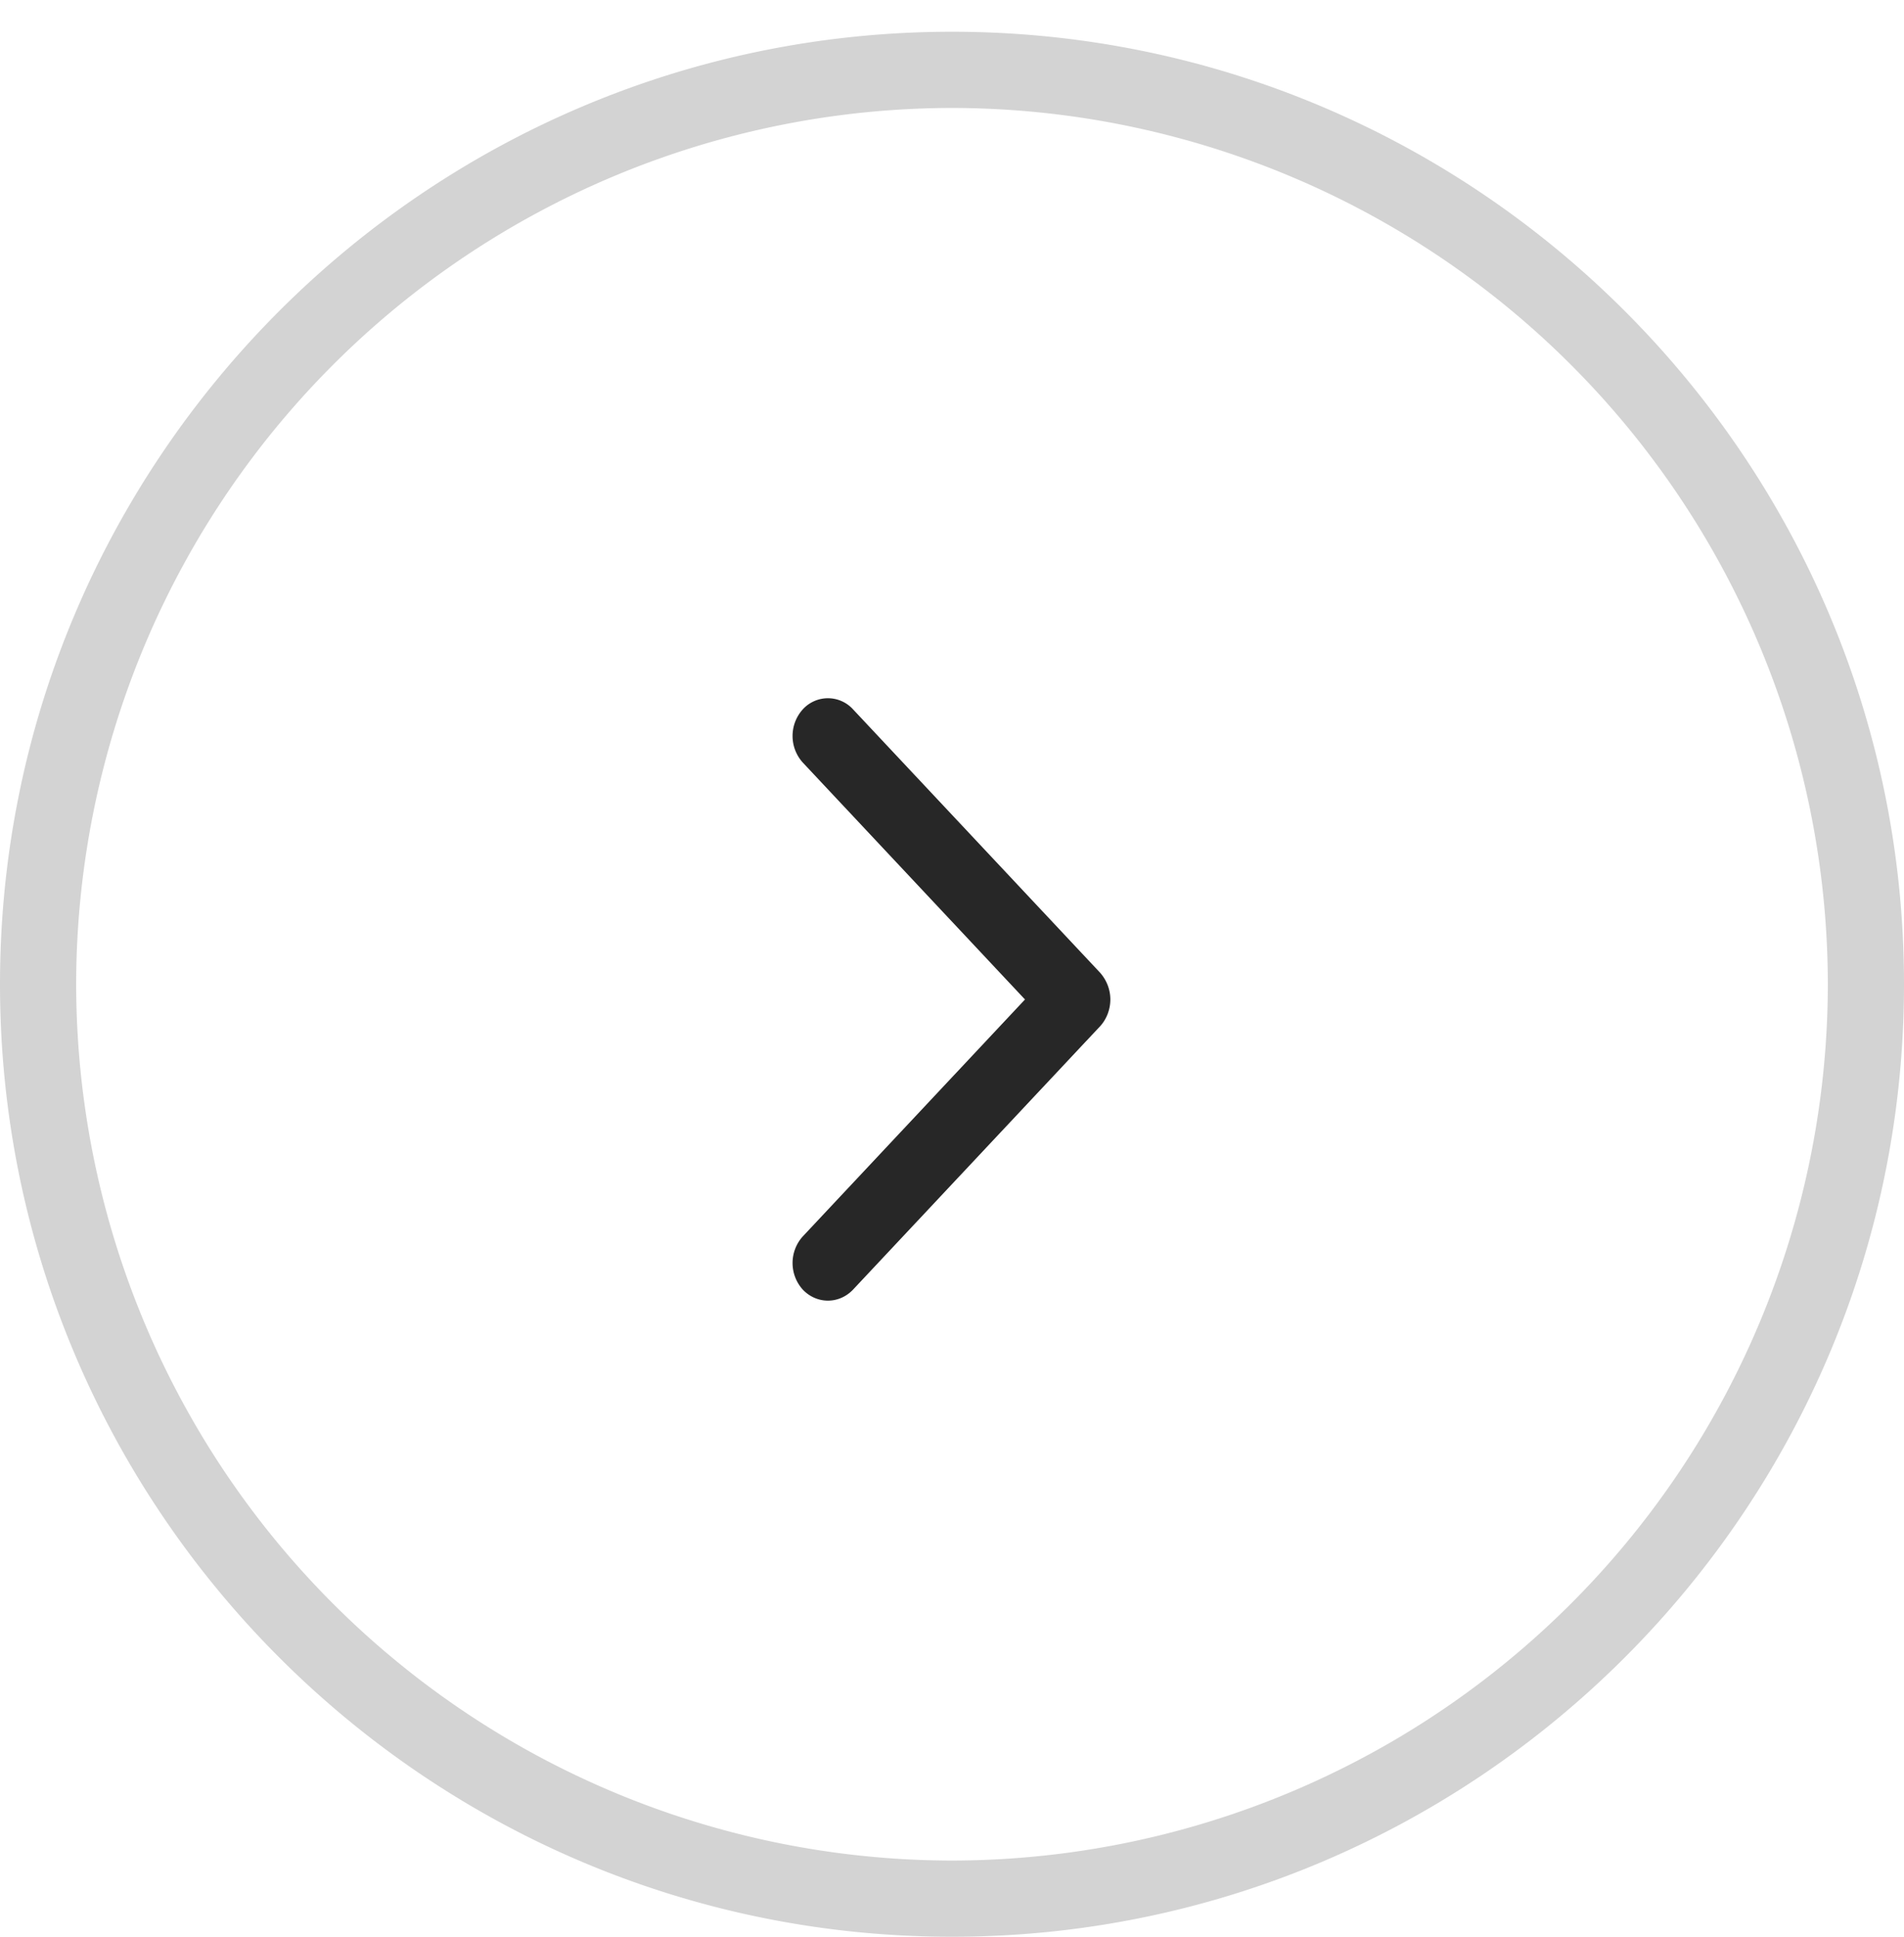 <svg xmlns="http://www.w3.org/2000/svg" width="60" height="61" viewBox="0 0 60 61"><path fill="#252525" fill-opacity=".2" d="M0 31c0 16.54 13.46 30 30 30s30-13.46 30-30S46.54 1 30 1 0 14.46 0 31zm2.4 0A27.63 27.63 0 0 1 30 3.4 27.63 27.63 0 0 1 57.6 31 27.63 27.63 0 0 1 30 58.6 27.63 27.63 0 0 1 2.4 31z"/><path fill="#272727" d="M34.99 31.48c0-.3-.11-.6-.32-.84l-7.79-8.3a1.07 1.07 0 0 0-1.58 0 1.25 1.25 0 0 0 0 1.68l7 7.46-7 7.46a1.25 1.25 0 0 0 0 1.68c.44.46 1.14.46 1.58 0l7.79-8.3c.21-.23.32-.54.32-.84z"/></svg>
